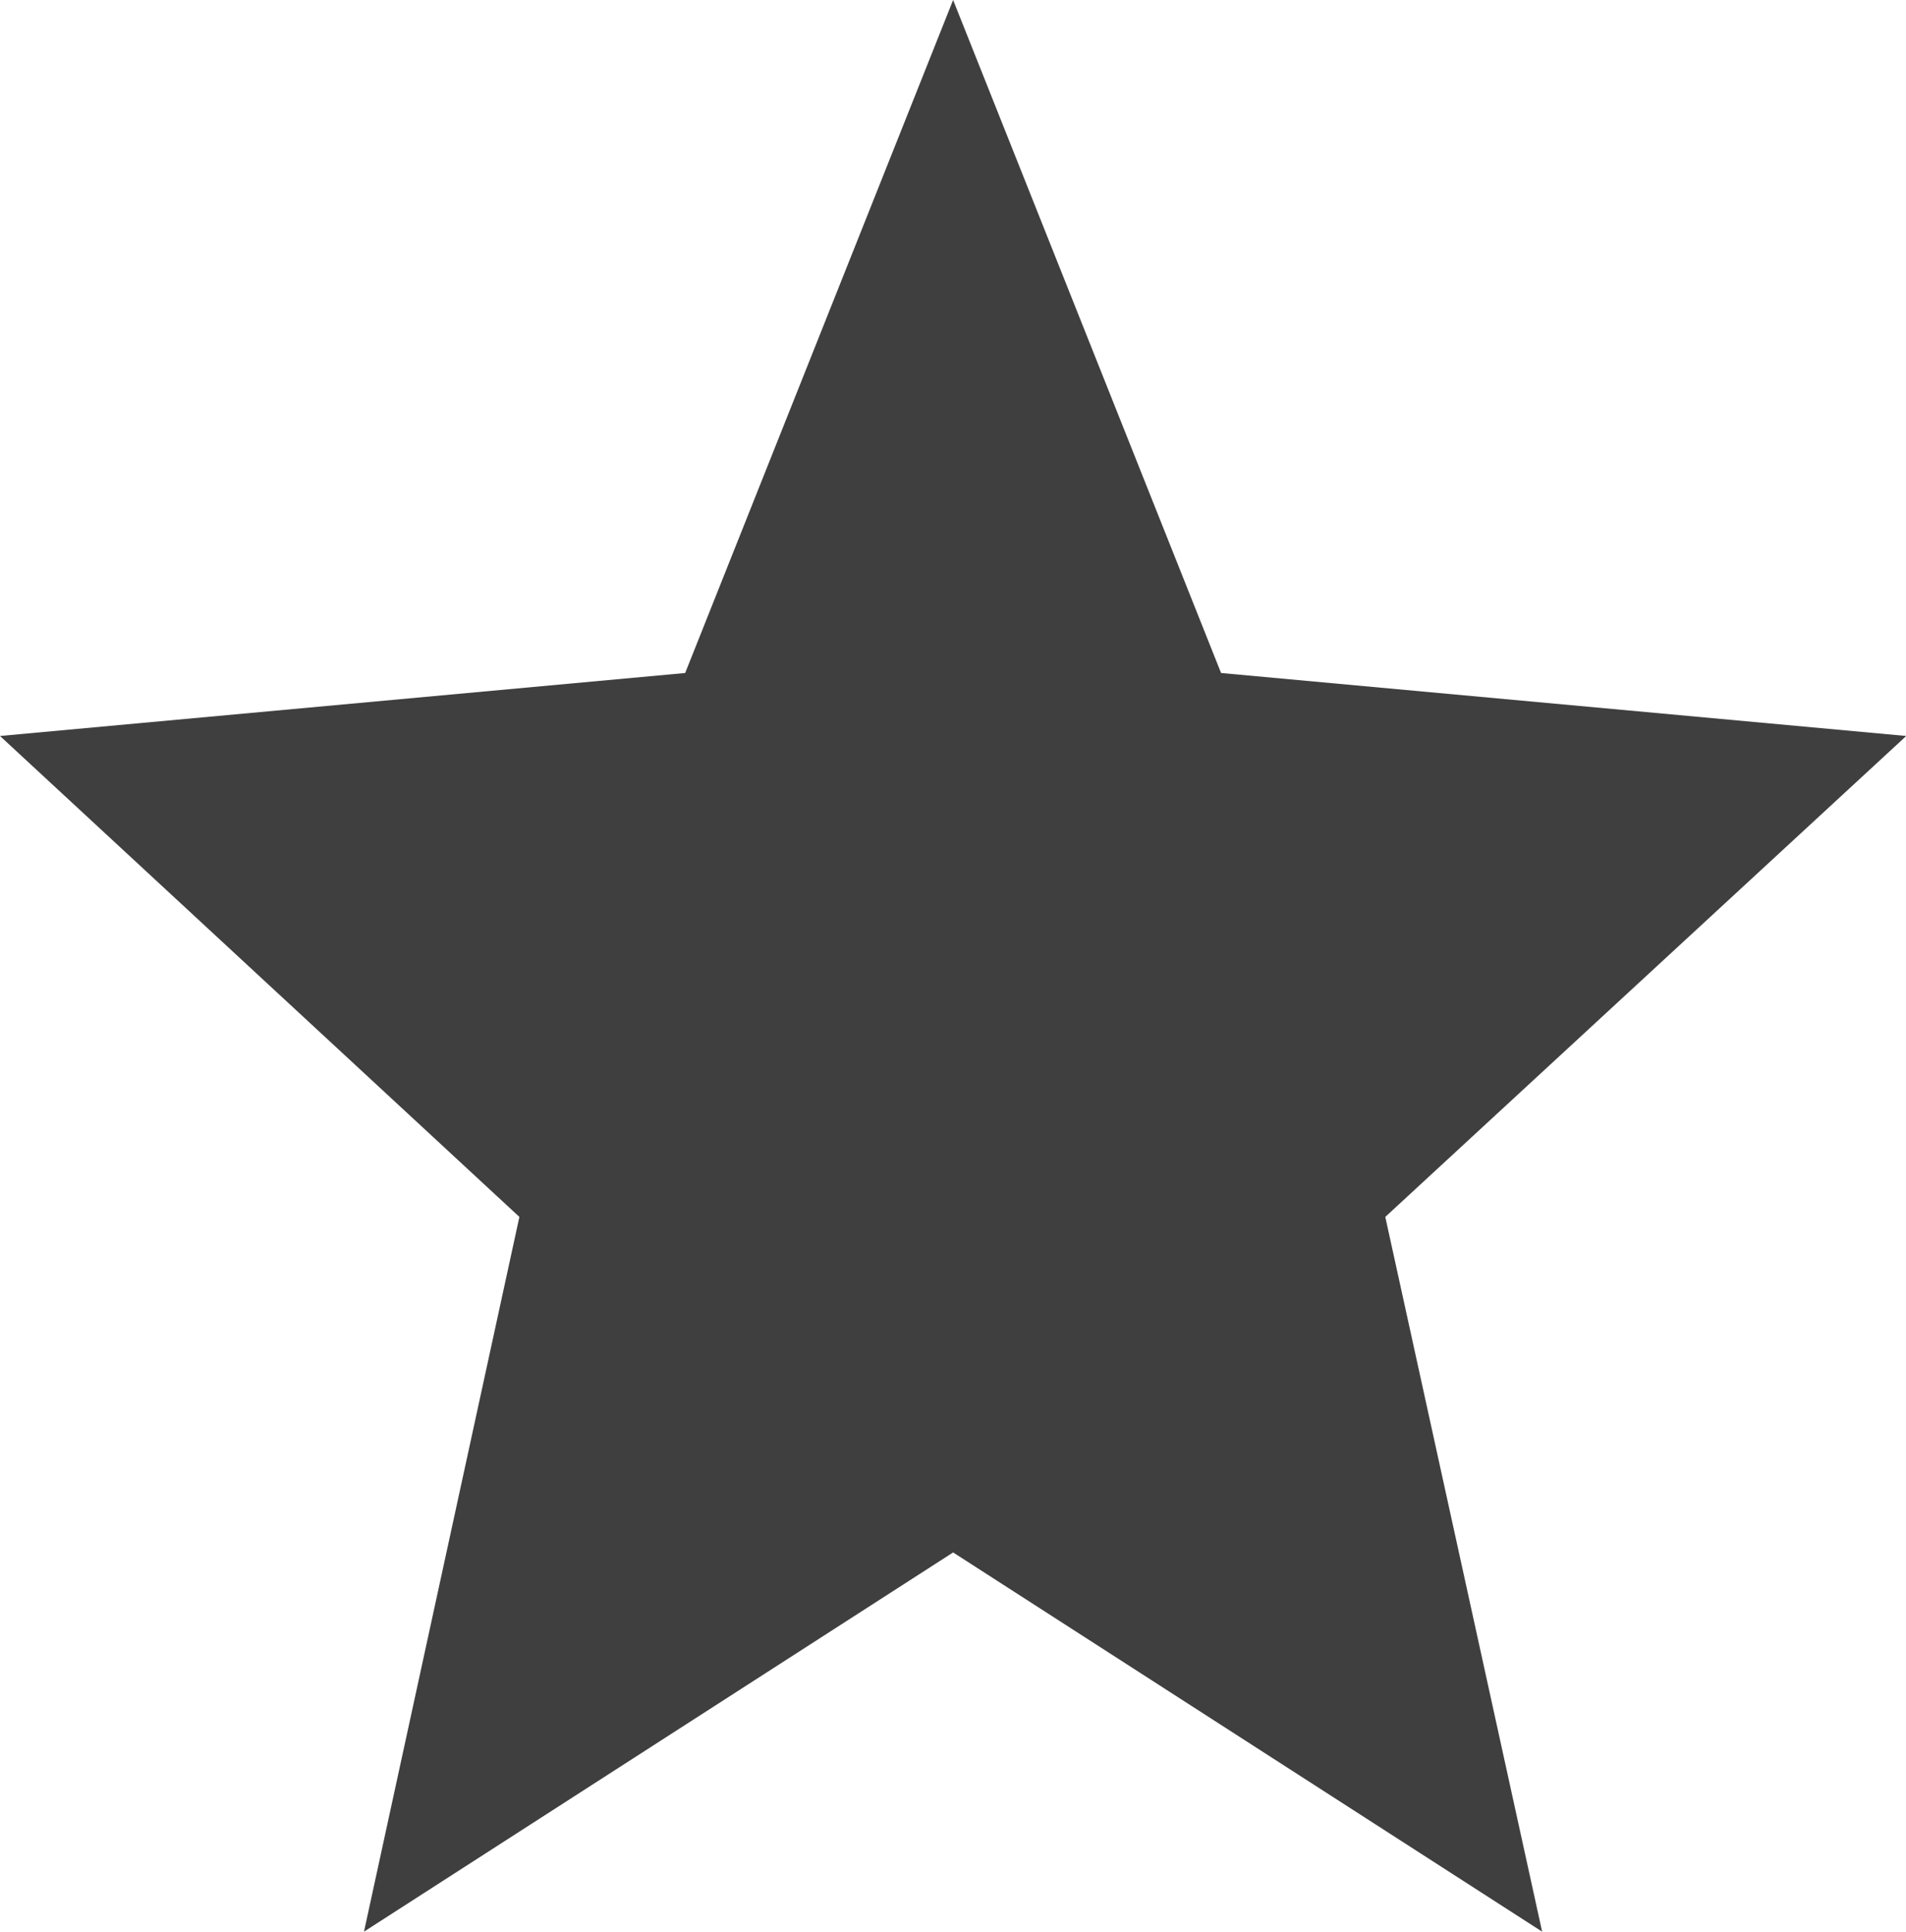 <svg xmlns="http://www.w3.org/2000/svg" width="15.798" height="16.01" viewBox="0 0 15.798 16.01">
  <path id="star" d="M9.9,14.867l4.882,3.143-1.3-5.924L17.8,8.1l-5.679-.522L9.9,2,7.679,7.578,2,8.1l4.305,3.986L5.017,18.01Z" transform="translate(-2 -2)" fill="#403f3f"/>
</svg>
